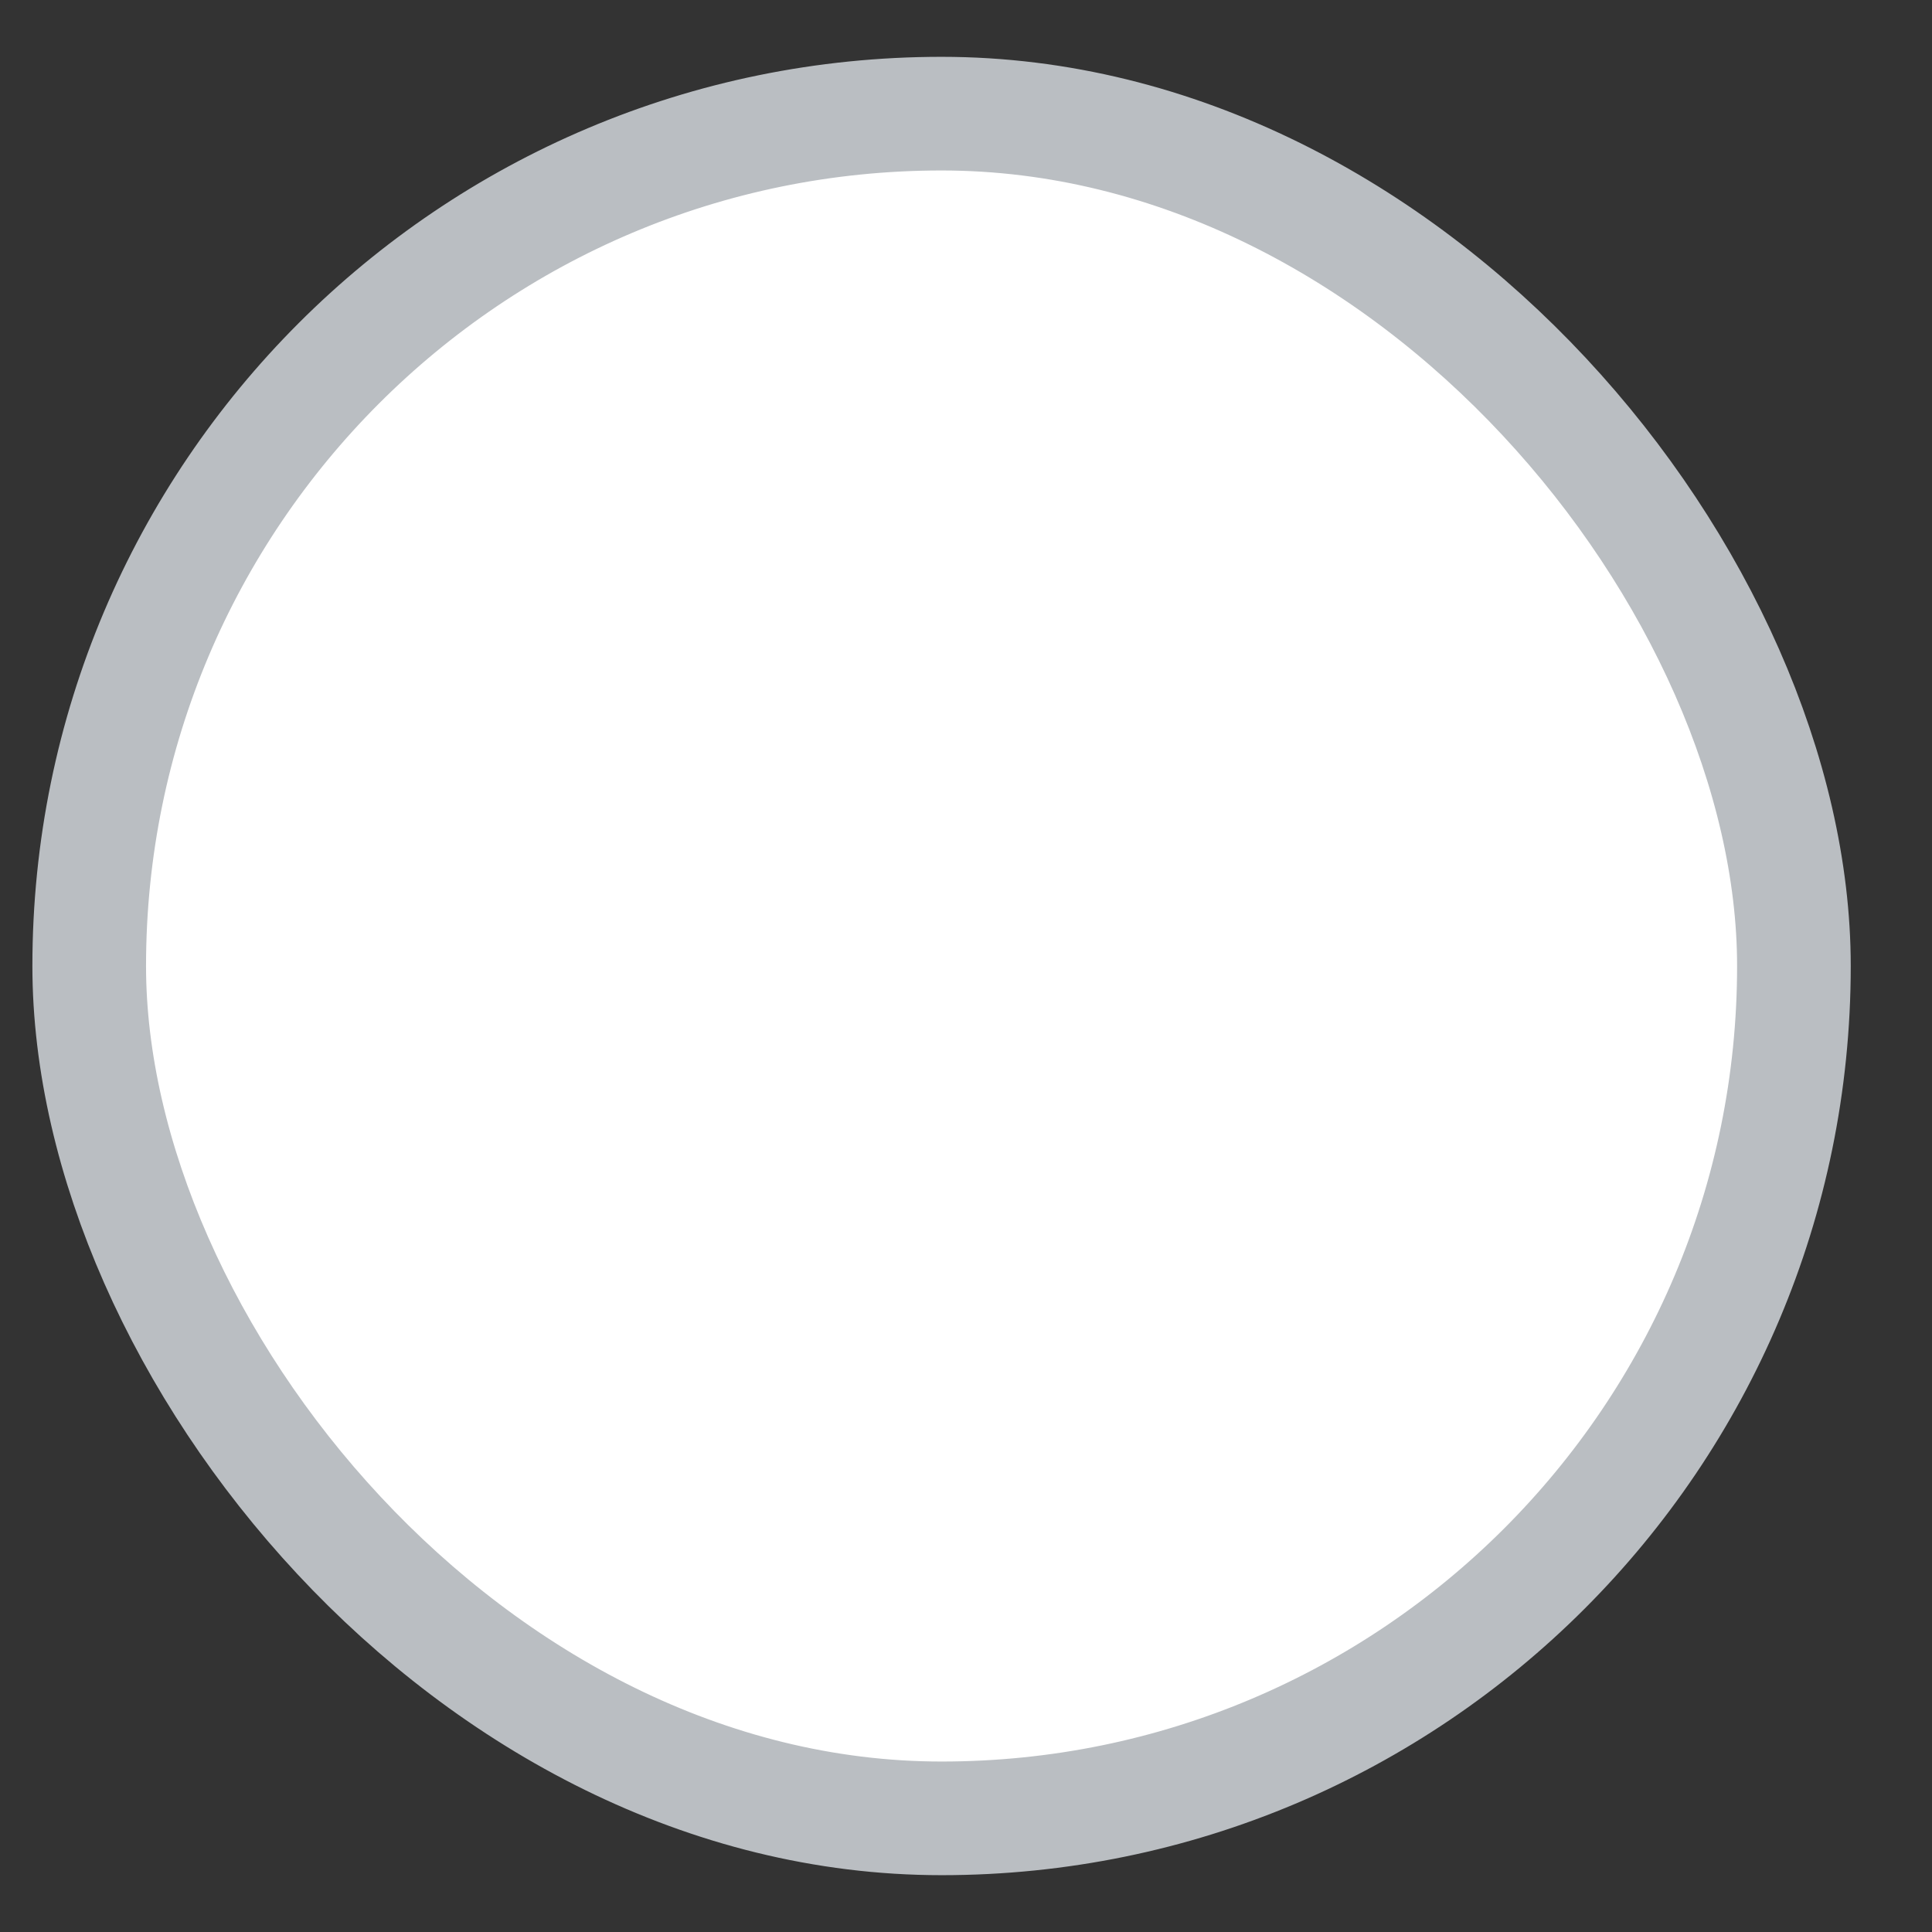 <svg width="17" height="17" viewBox="0 0 17 17" fill="none" xmlns="http://www.w3.org/2000/svg">
<rect x="0" y="0" width="17" height="17" fill="#333333" stroke="none"/>
<g id="Box">
<rect x="0.785" y="1" width="15" height="15" rx="7.5" fill="white"/>
<rect x="0.785" y="1" width="15" height="15" rx="7.5" stroke="#BABEC2"/>
</g>
</svg>
